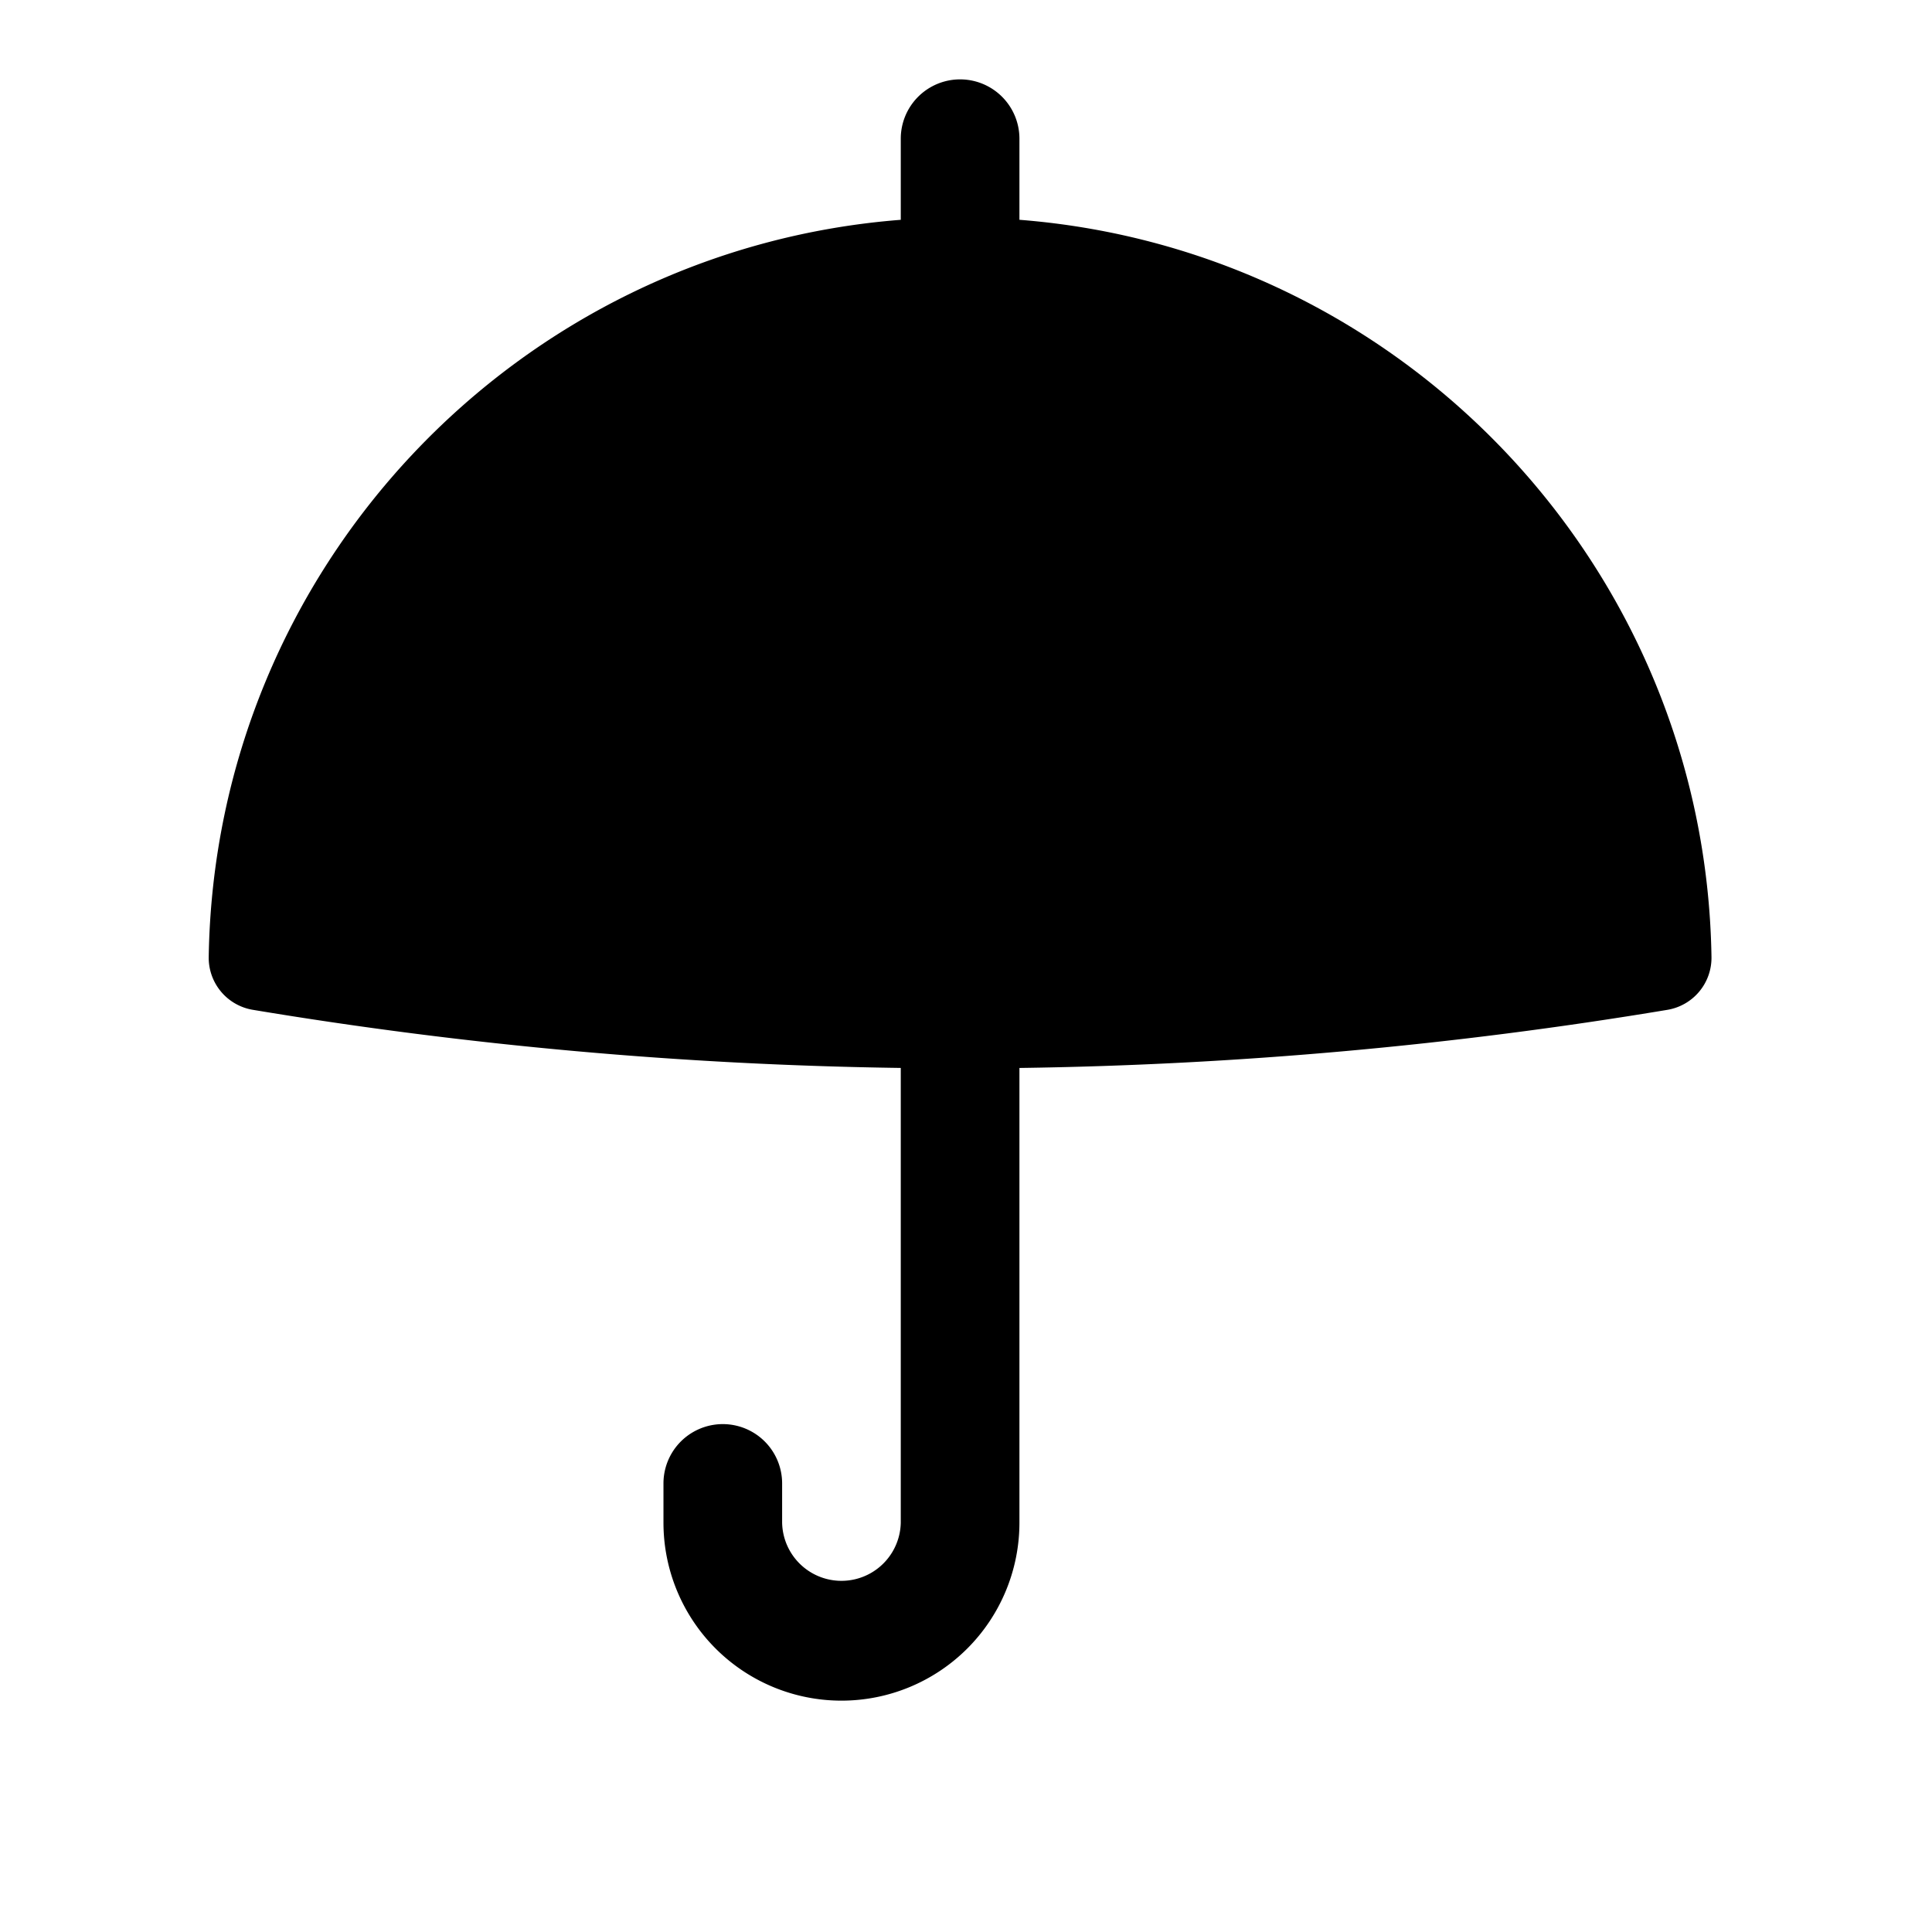 <?xml version="1.0" standalone="no"?><!DOCTYPE svg PUBLIC "-//W3C//DTD SVG 1.1//EN" "http://www.w3.org/Graphics/SVG/1.1/DTD/svg11.dtd"><svg t="1705379843814" class="icon" viewBox="0 0 1024 1024" version="1.1" xmlns="http://www.w3.org/2000/svg" p-id="4424" xmlns:xlink="http://www.w3.org/1999/xlink" width="200" height="200"><path d="M540.32 73.343a31.447 31.447 0 0 0-62.893 0v43.162C274.234 132.349 113.851 300.715 110.625 507.232a27.967 27.967 0 0 0 23.365 27.989 2280.283 2280.283 0 0 0 343.436 30.808v241.014a31.447 31.447 0 0 1-62.882 0v-20.964a31.447 31.447 0 0 0-62.893 0v20.964a94.329 94.329 0 1 0 188.669 0V566.041a2280.283 2280.283 0 0 0 343.436-30.808 27.967 27.967 0 0 0 23.365-27.989c-3.215-206.518-163.598-374.872-366.801-390.75V73.343z" fill="#000000" p-id="4425"></path></svg>